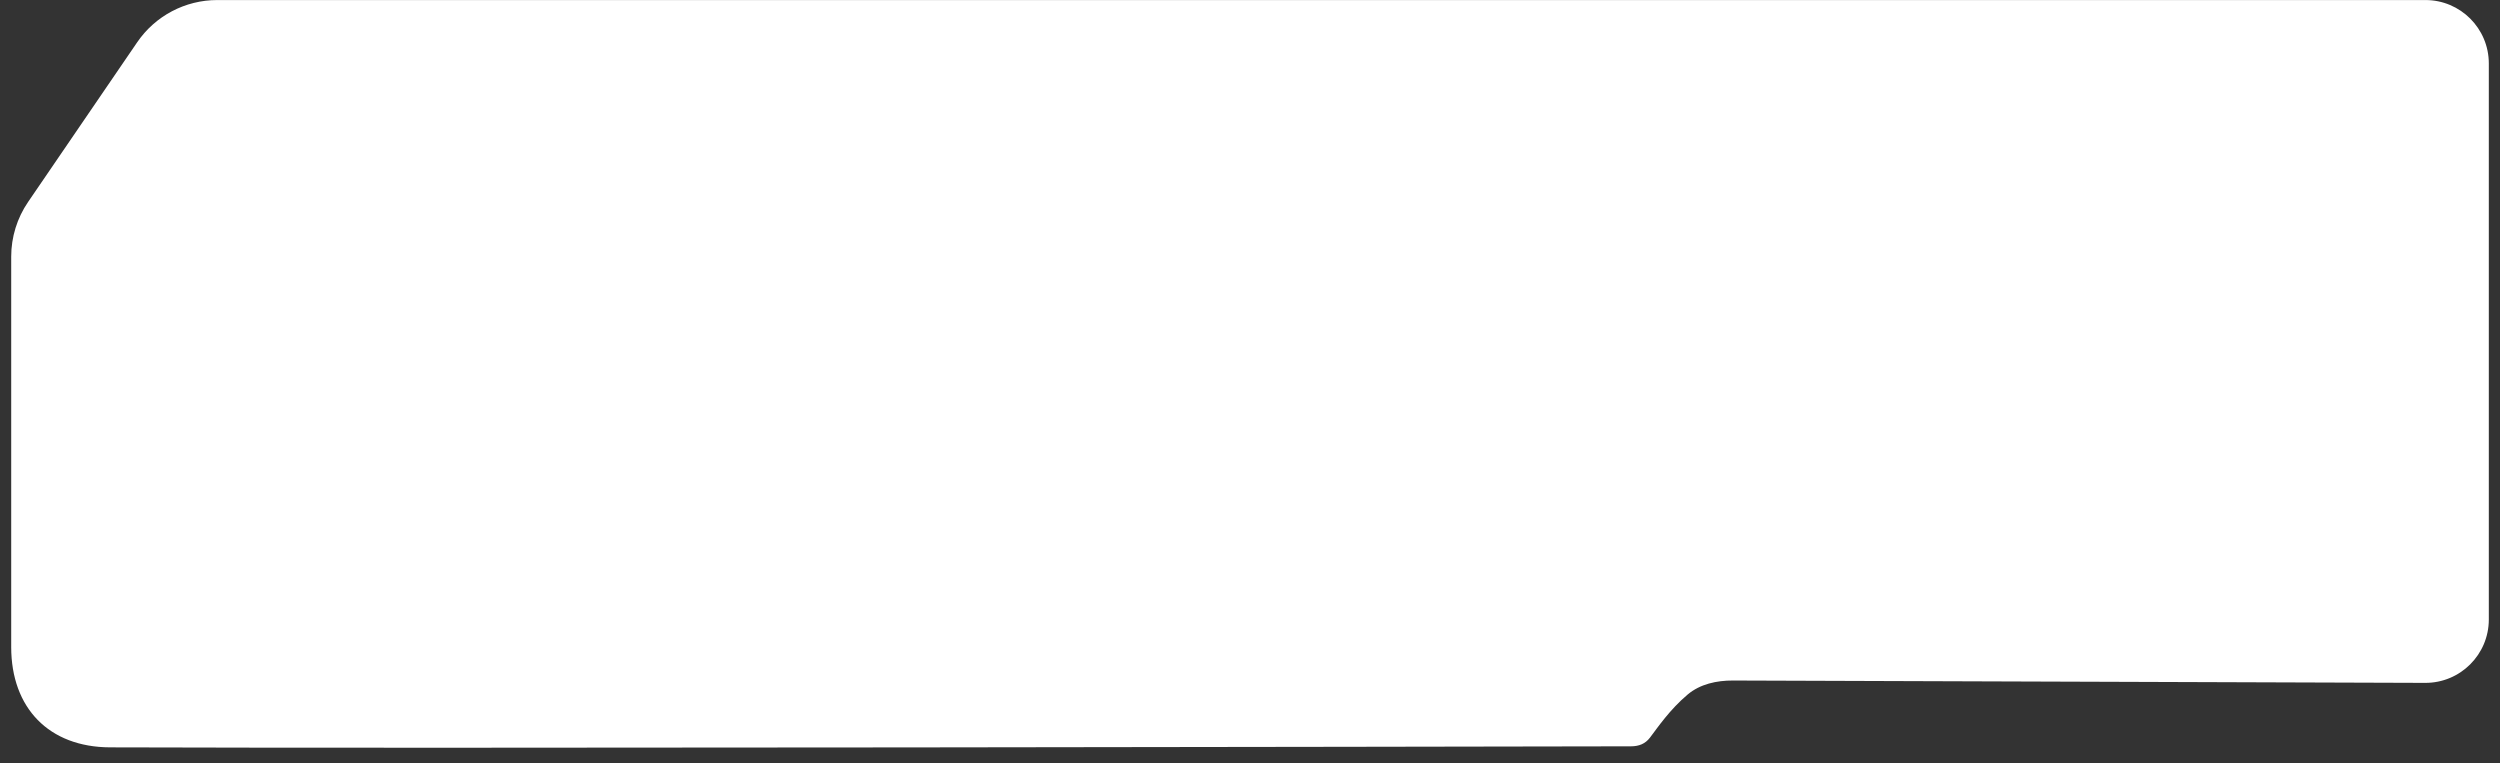 <svg width="154" height="47" viewBox="0 0 154 47" fill="none" xmlns="http://www.w3.org/2000/svg">
    <rect x="0" y="0" width="154" height="47" fill="#333333" stroke="none"/>
    <path d="M8.449 2.607L1.731 12.44C1.053 13.432 0.69 14.607 0.69 15.809V39.857C0.69 43.617 3.02 46.024 6.779 46.037C26.482 46.108 87.882 45.996 99.305 45.975L100.471 45.973C100.953 45.972 101.346 45.823 101.637 45.439C102.126 44.796 102.862 43.709 103.957 42.785C104.727 42.136 105.747 41.916 106.755 41.92L149.392 42.065C151.554 42.073 153.311 40.322 153.311 38.16V3.909C153.311 1.752 151.563 0.003 149.406 0.003H13.381C11.408 0.003 9.562 0.977 8.449 2.607Z"
          fill="white"/>
</svg>
